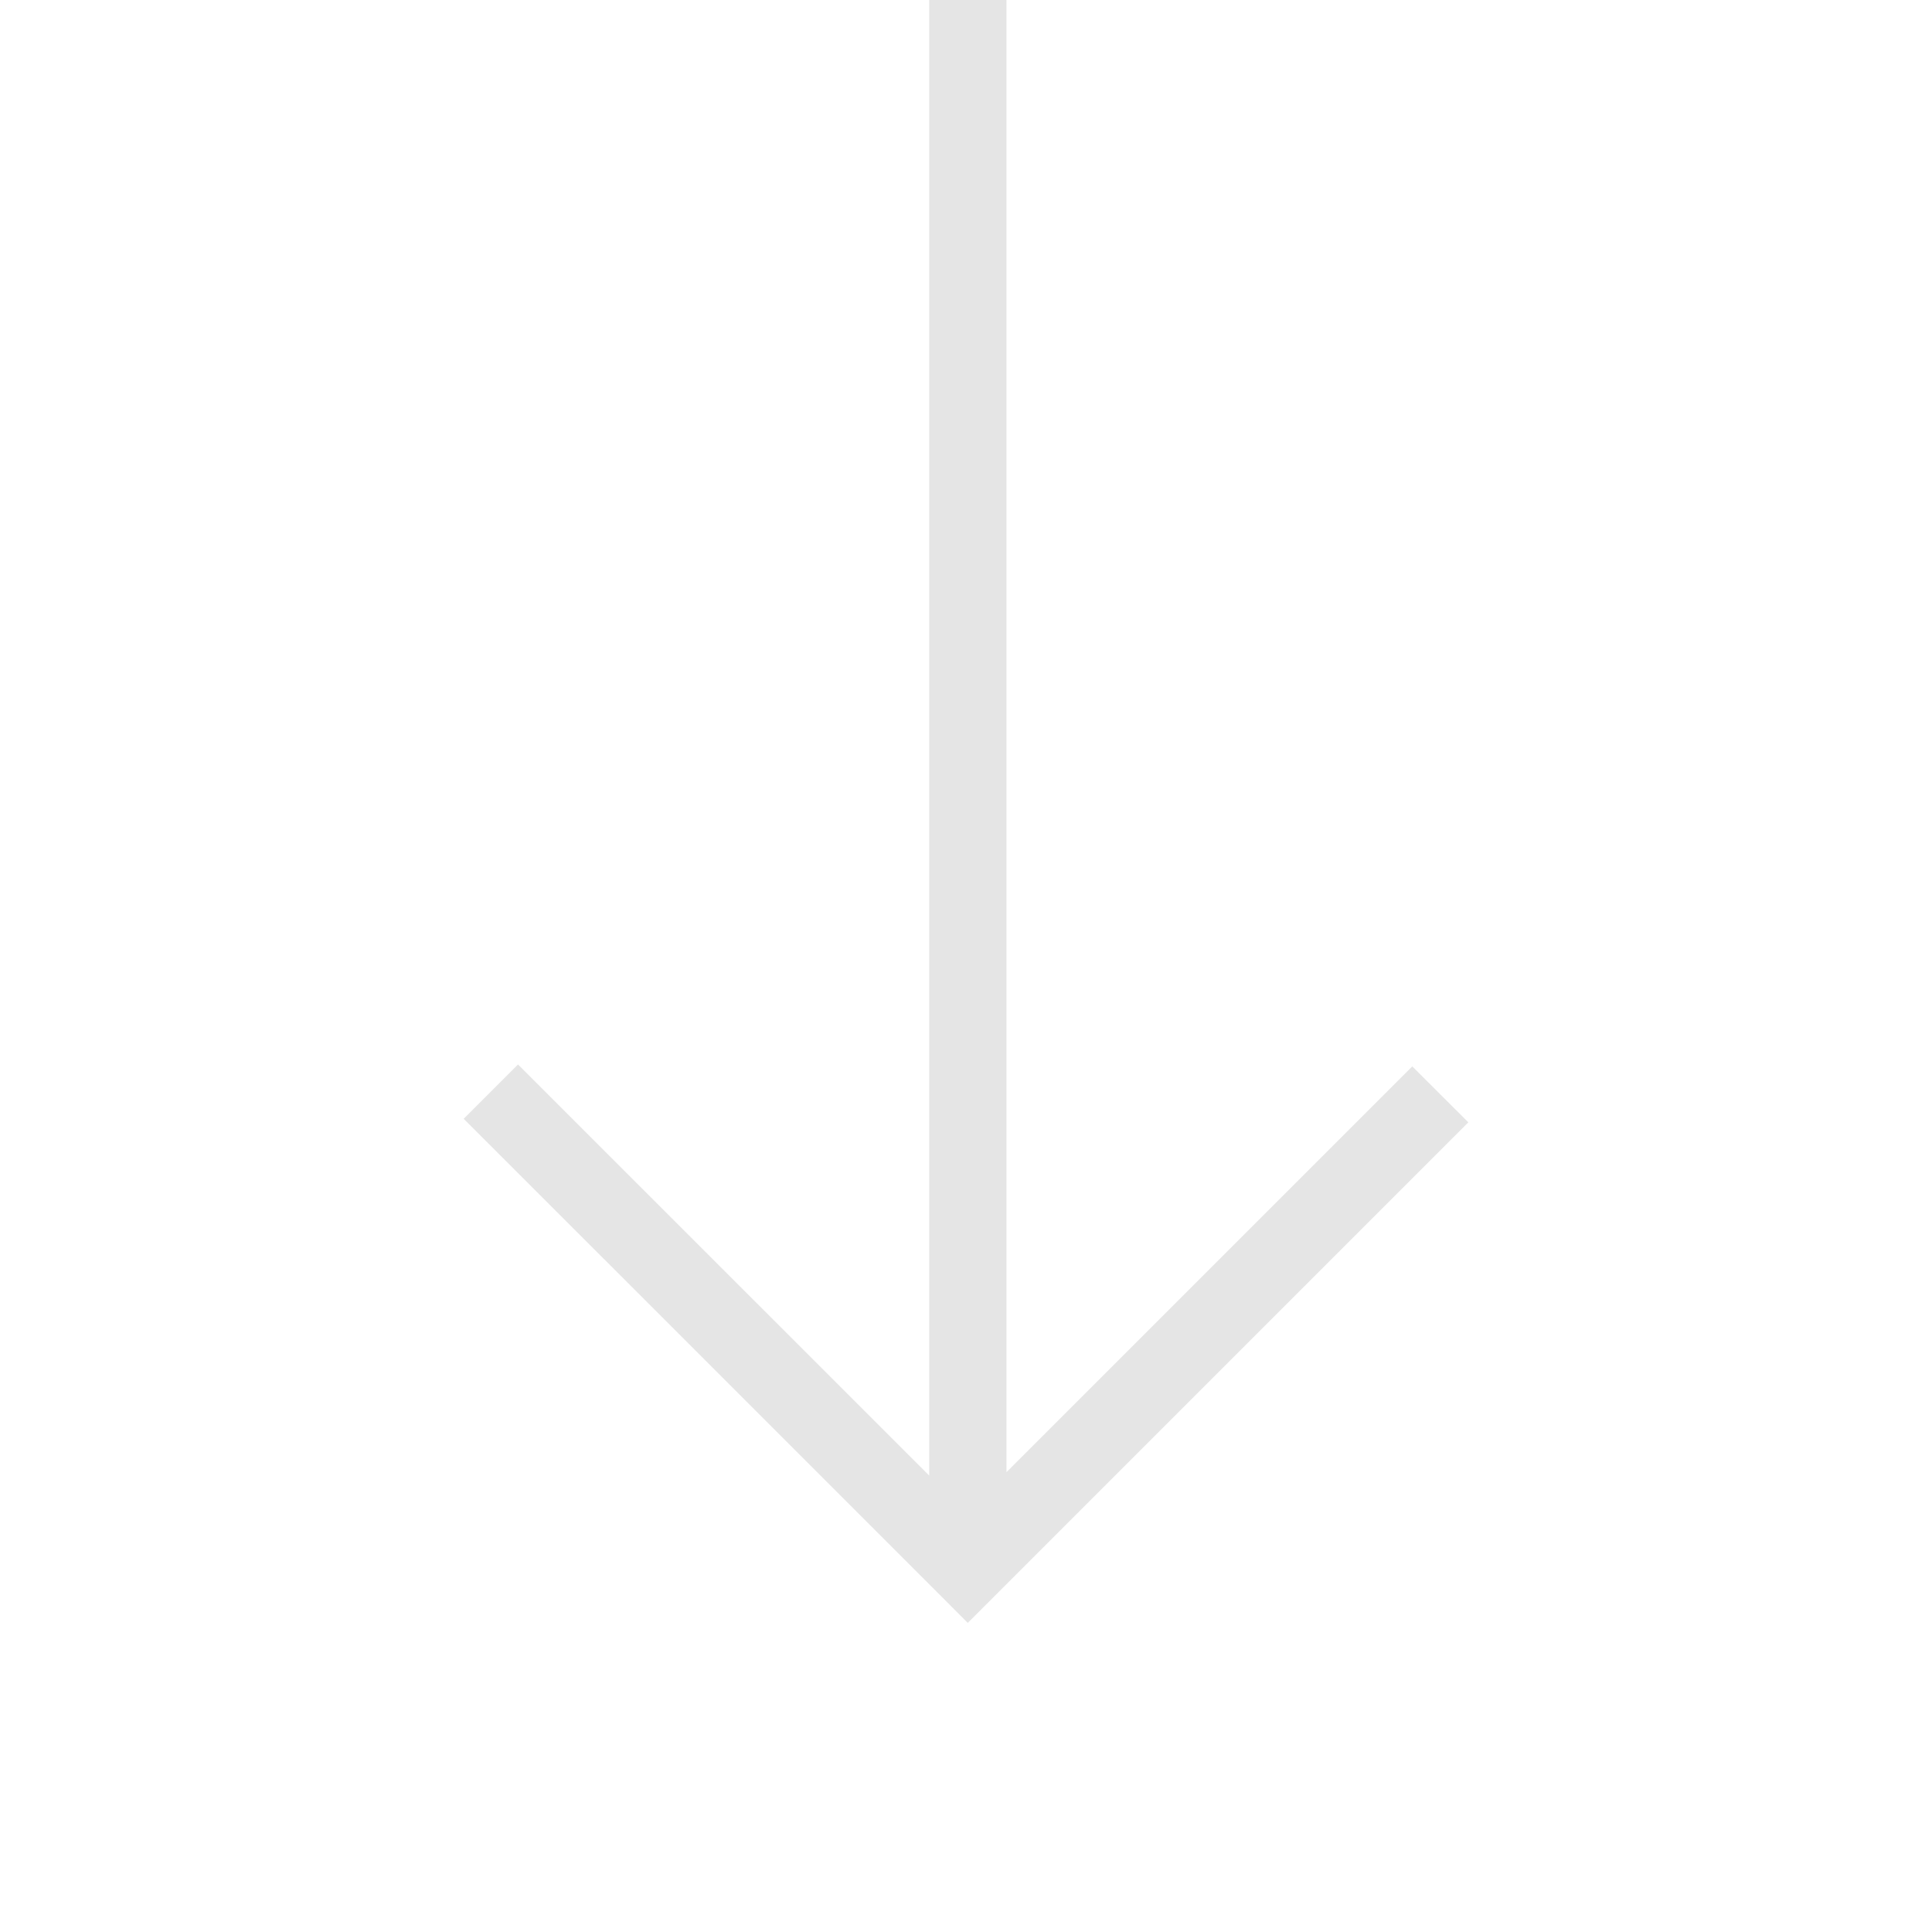 <svg width="25" height="25" viewBox="0 0 25 25" fill="none" xmlns="http://www.w3.org/2000/svg">
<path fill-rule="evenodd" clip-rule="evenodd" d="M12.523 21L11.799 20.275L6 14.477L6.703 13.774L12.024 19.094L12.024 0H13.024L13.024 19.05L18.275 13.799L19 14.523L13.226 20.297L12.523 21Z" fill="#e5e5e5"/>
</svg>
